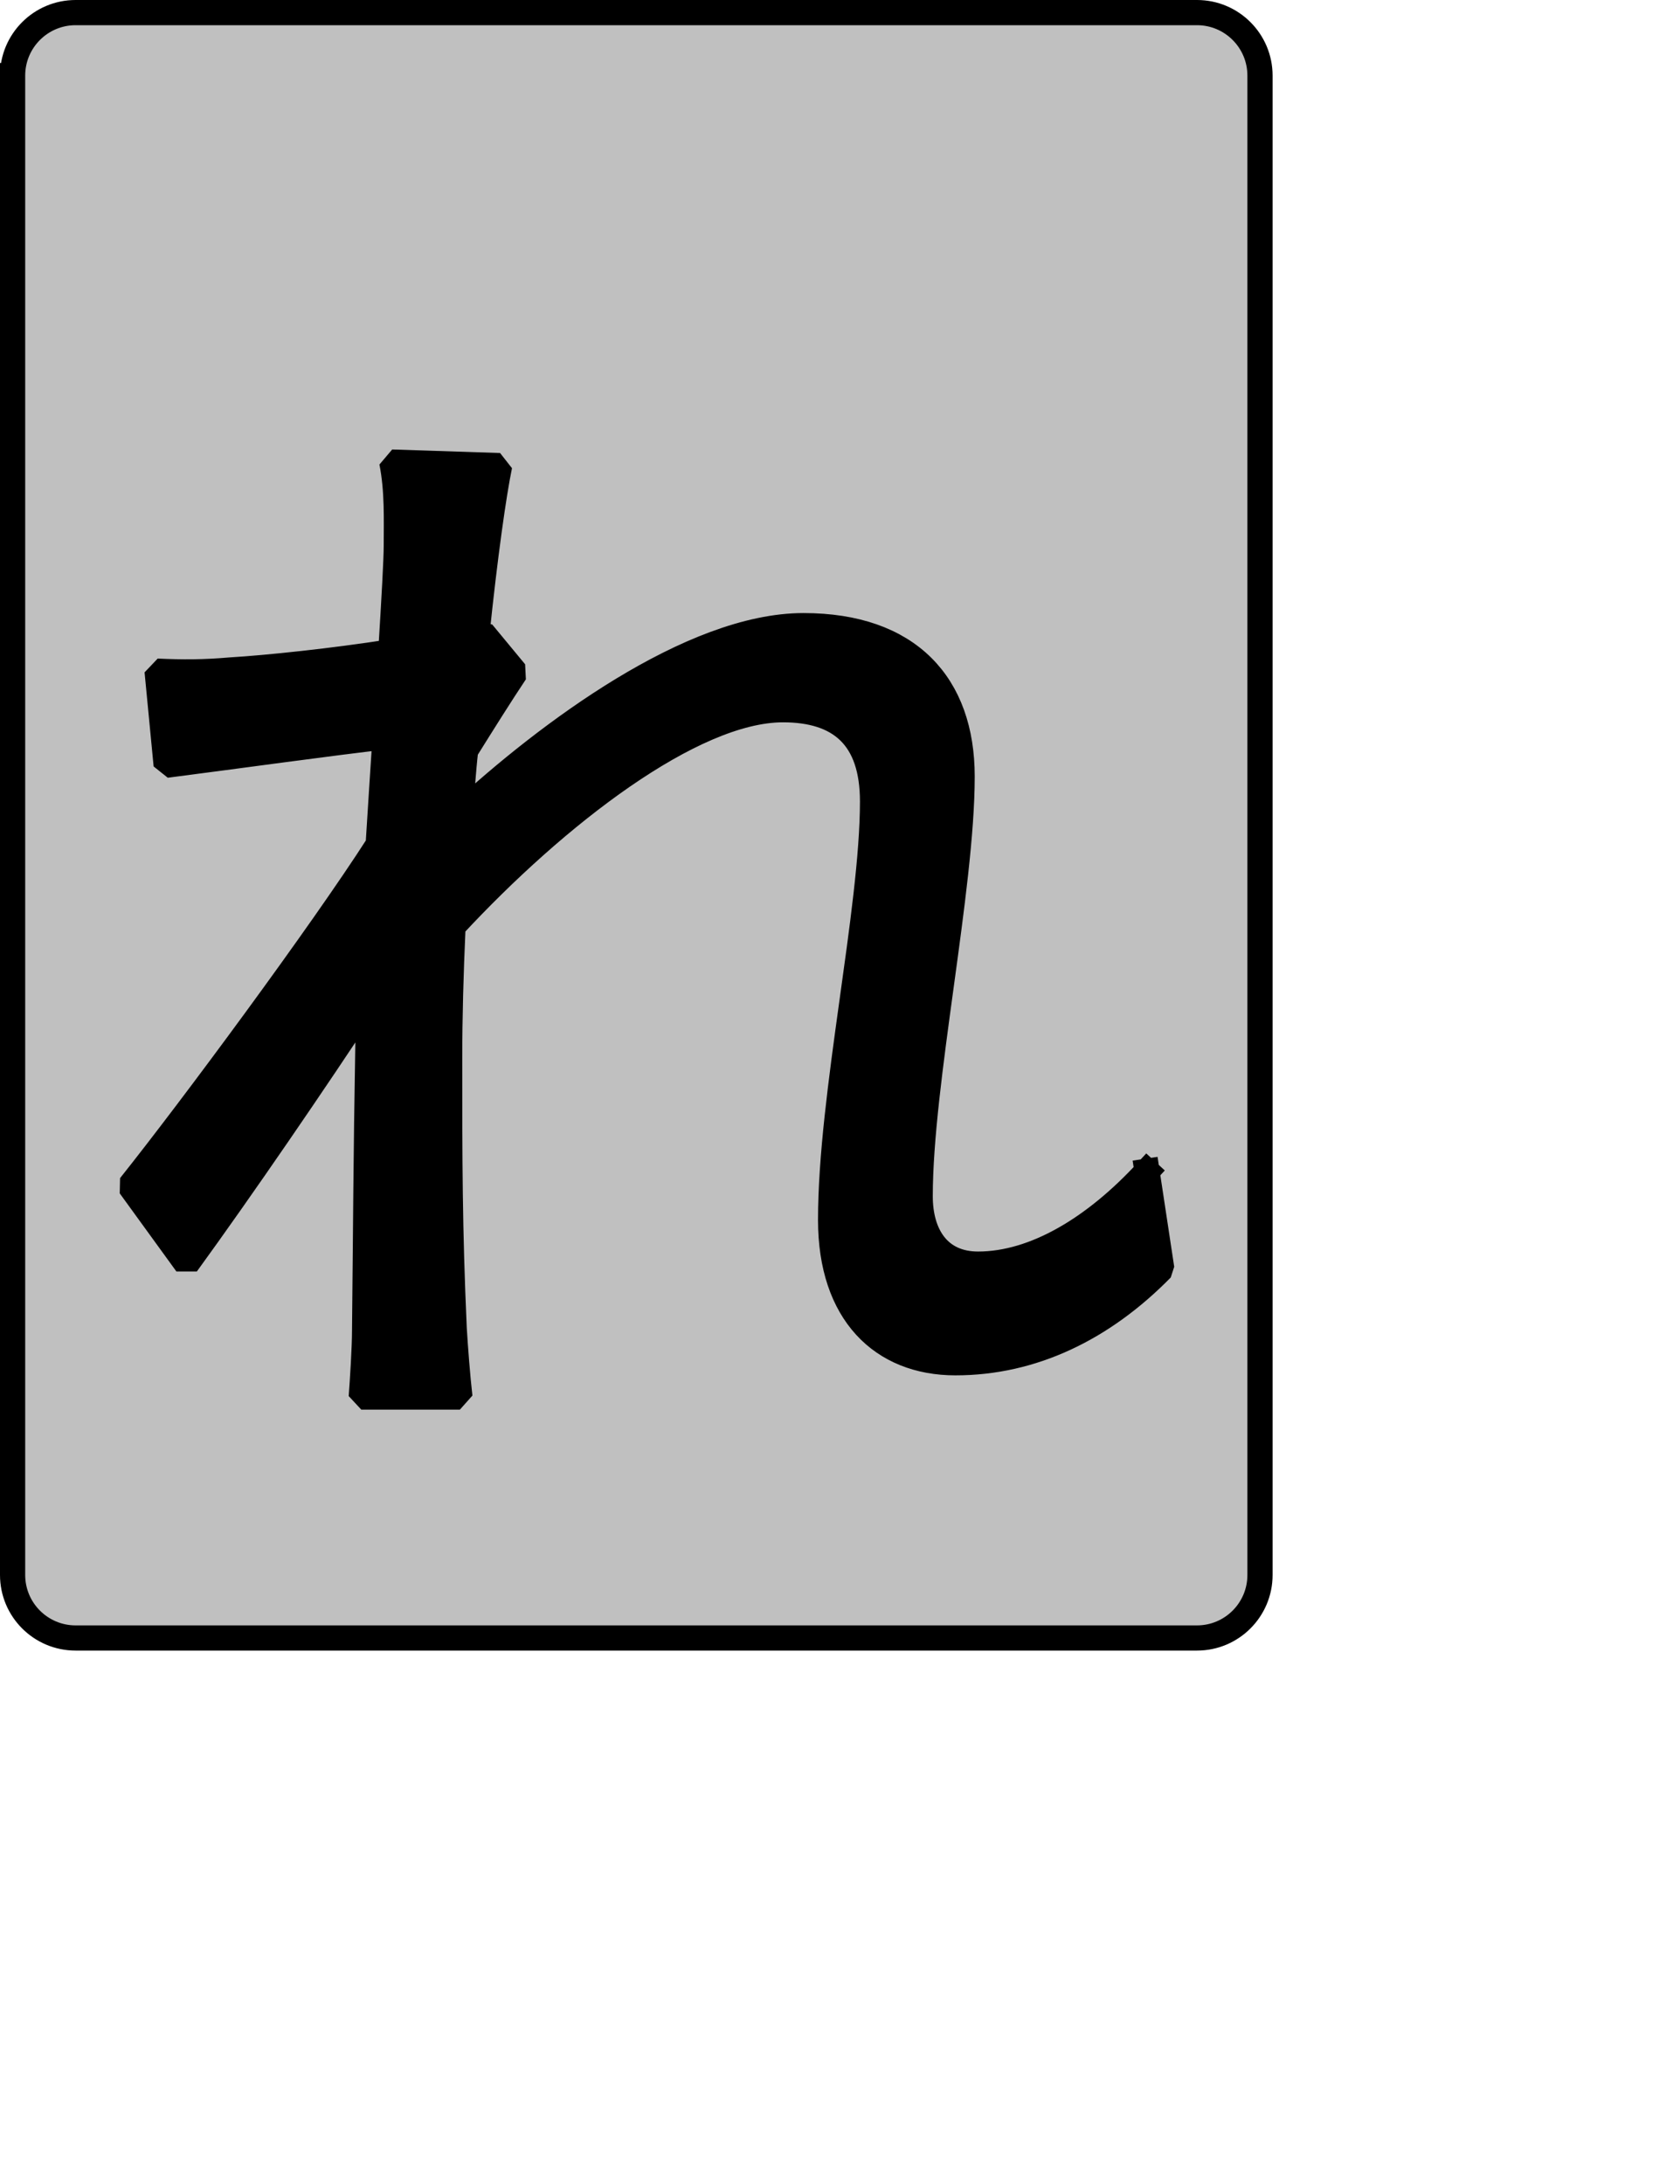 <?xml version="1.0" encoding="UTF-8" standalone="no"?>
<svg width="35.278mm" height="45.861mm"
 xmlns="http://www.w3.org/2000/svg" xmlns:xlink="http://www.w3.org/1999/xlink"  version="1.2" baseProfile="tiny">
<title>Qt SVG Document</title>
<desc>Generated with Qt</desc>
<defs>
</defs>
<g fill="none" stroke="black" stroke-width="1" fill-rule="evenodd" stroke-linecap="square" stroke-linejoin="bevel" >

<g fill="#c0c0c0" fill-opacity="1" stroke="none" transform="matrix(1,0,0,1,0,0)"
font-family="Noto Sans" font-size="10" font-weight="400" font-style="normal" 
>
<path vector-effect="none" fill-rule="evenodd" d="M1,6 C1,3.239 3.239,1 6,1 L95,1 C97.761,1 100,3.239 100,6 L100,125 C100,127.761 97.761,130 95,130 L6,130 C3.239,130 1,127.761 1,125 L1,6"/>
</g>

<g fill="none" stroke="#000000" stroke-opacity="1" stroke-width="2" stroke-linecap="square" stroke-linejoin="bevel" transform="matrix(1,0,0,1,0,0)"
font-family="Noto Sans" font-size="10" font-weight="400" font-style="normal" 
>
<path vector-effect="none" fill-rule="evenodd" d="M1,6 C1,3.239 3.239,1 6,1 L95,1 C97.761,1 100,3.239 100,6 L100,125 C100,127.761 97.761,130 95,130 L6,130 C3.239,130 1,127.761 1,125 L1,6"/>
</g>

<g fill="none" stroke="#000000" stroke-opacity="1" stroke-width="2" stroke-linecap="square" stroke-linejoin="bevel" transform="matrix(1,0,0,1,0,0)"
font-family="Noto Sans CJK JP" font-size="90" font-weight="400" font-style="normal" 
>
<path vector-effect="none" fill-rule="evenodd" d="M91.031,92.953 C86.891,97.453 82.125,100.328 77.625,100.328 C74.484,100.328 73.031,97.984 73.031,94.938 C73.031,85.938 76.359,70.547 76.359,61.625 C76.359,54.344 72.141,49.656 63.766,49.656 C54.859,49.656 43.422,58.219 36.5,64.609 C36.672,62.891 36.766,61.188 36.953,59.562 C38.297,57.406 39.828,54.969 40.906,53.359 L38.297,50.203 L37.844,50.391 C38.484,44.156 39.203,39.109 39.656,36.953 L31.094,36.672 C31.547,38.938 31.453,41.281 31.453,43.344 C31.453,44.344 31.281,47.5 31.016,51.734 C26.422,52.453 21.203,53 18.312,53.172 C16.156,53.359 14.453,53.359 12.469,53.266 L13.188,60.734 C18.766,60.016 26.516,58.938 30.562,58.484 C30.375,61.266 30.203,64.156 30.016,67.031 C25.516,74.047 15.266,87.906 10.312,94.125 L14.812,100.328 C19.125,94.391 24.984,85.844 29.297,79.266 C29.297,80.625 29.203,81.797 29.203,82.688 C29.031,92.594 29.031,97 28.938,105.547 C28.938,106.984 28.766,109.609 28.672,110.875 L36.5,110.875 C36.312,109.25 36.141,106.984 36.047,105.453 C35.688,97.453 35.688,92.047 35.688,83.953 C35.688,80.797 35.781,77.297 35.953,73.516 C44.141,64.688 54.953,56.328 62.141,56.328 C66.641,56.328 69.25,58.484 69.25,63.609 C69.25,72.25 65.922,86.922 65.922,96.828 C65.922,104.203 69.984,108.156 75.828,108.156 C81.953,108.156 87.531,105.453 92.203,100.688 L91.031,92.953"/>
</g>

<g fill="#000000" fill-opacity="1" stroke="none" transform="matrix(1,0,0,1,0,0)"
font-family="Noto Sans CJK JP" font-size="90" font-weight="400" font-style="normal" 
>
<path vector-effect="none" fill-rule="evenodd" d="M91.031,92.953 C86.891,97.453 82.125,100.328 77.625,100.328 C74.484,100.328 73.031,97.984 73.031,94.938 C73.031,85.938 76.359,70.547 76.359,61.625 C76.359,54.344 72.141,49.656 63.766,49.656 C54.859,49.656 43.422,58.219 36.5,64.609 C36.672,62.891 36.766,61.188 36.953,59.562 C38.297,57.406 39.828,54.969 40.906,53.359 L38.297,50.203 L37.844,50.391 C38.484,44.156 39.203,39.109 39.656,36.953 L31.094,36.672 C31.547,38.938 31.453,41.281 31.453,43.344 C31.453,44.344 31.281,47.5 31.016,51.734 C26.422,52.453 21.203,53 18.312,53.172 C16.156,53.359 14.453,53.359 12.469,53.266 L13.188,60.734 C18.766,60.016 26.516,58.938 30.562,58.484 C30.375,61.266 30.203,64.156 30.016,67.031 C25.516,74.047 15.266,87.906 10.312,94.125 L14.812,100.328 C19.125,94.391 24.984,85.844 29.297,79.266 C29.297,80.625 29.203,81.797 29.203,82.688 C29.031,92.594 29.031,97 28.938,105.547 C28.938,106.984 28.766,109.609 28.672,110.875 L36.5,110.875 C36.312,109.25 36.141,106.984 36.047,105.453 C35.688,97.453 35.688,92.047 35.688,83.953 C35.688,80.797 35.781,77.297 35.953,73.516 C44.141,64.688 54.953,56.328 62.141,56.328 C66.641,56.328 69.25,58.484 69.25,63.609 C69.25,72.25 65.922,86.922 65.922,96.828 C65.922,104.203 69.984,108.156 75.828,108.156 C81.953,108.156 87.531,105.453 92.203,100.688 L91.031,92.953"/>
</g>
</g>
</svg>
